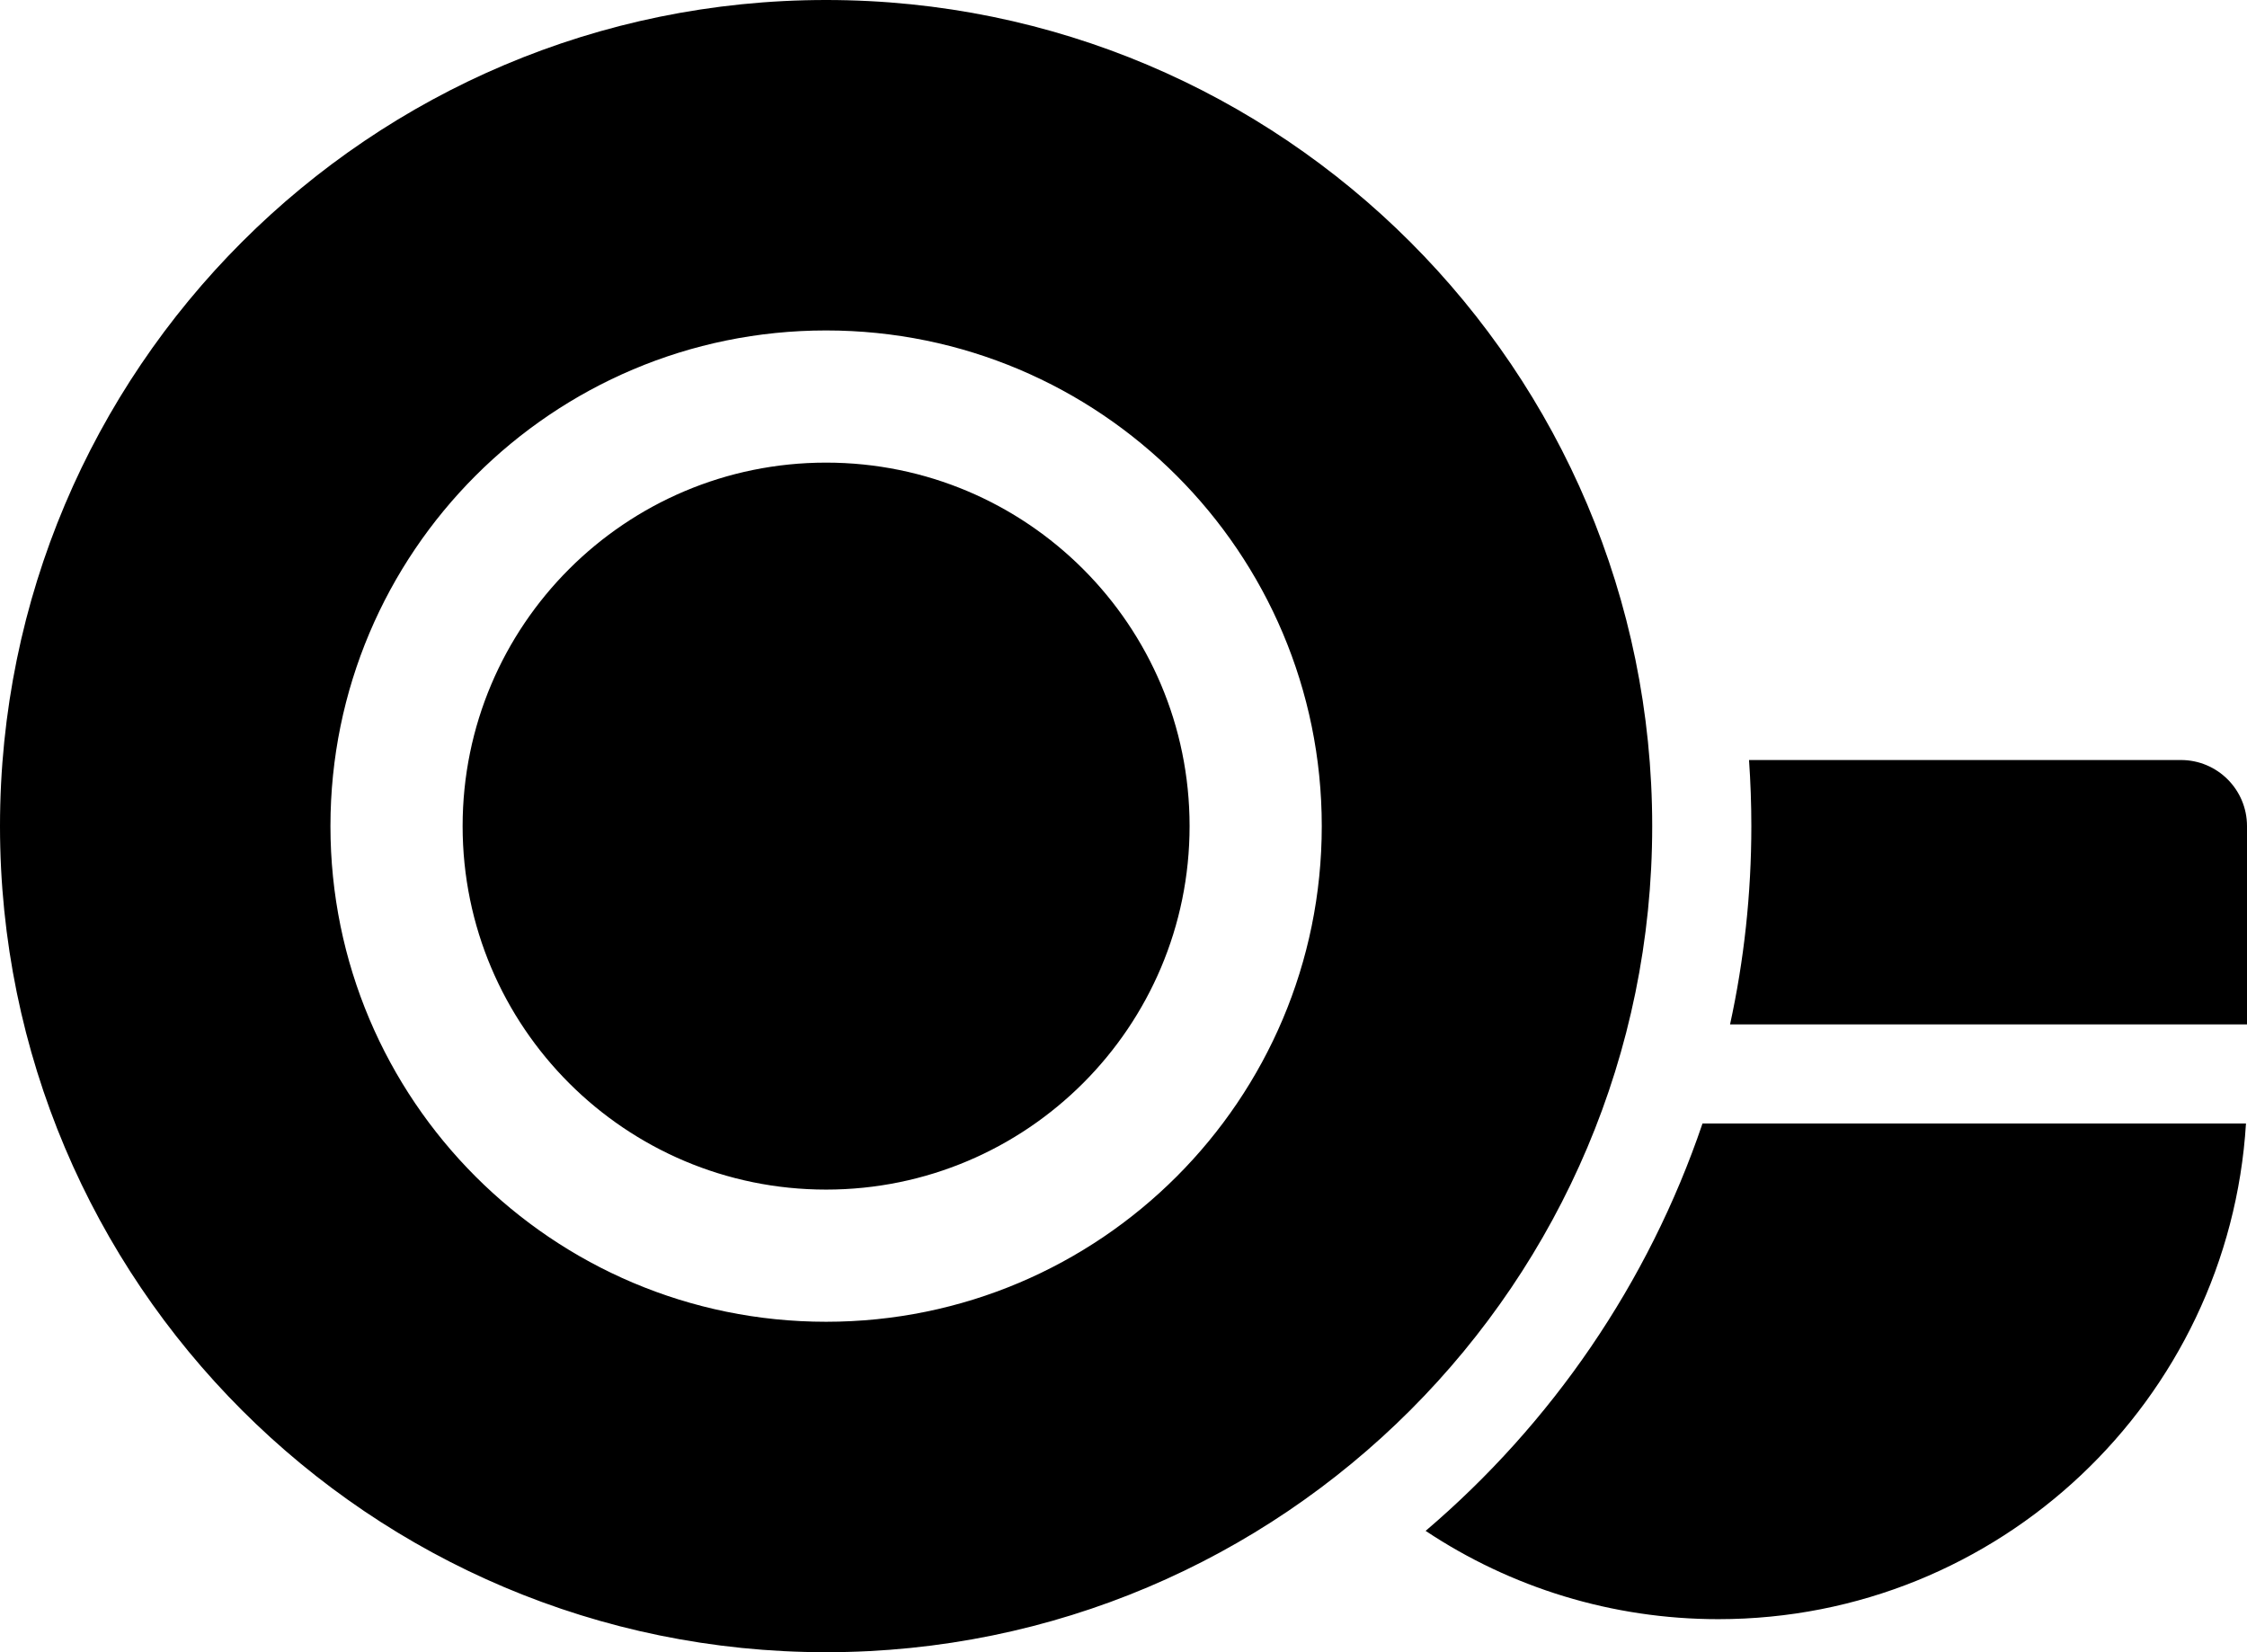 <svg xmlns="http://www.w3.org/2000/svg" viewBox="0 0 68 50" x="0px" y="0px" style="max-width:100%" height="100%">
  <path fill="currentColor" fill-rule="evenodd" d="M681,475 C667.193,475 656,463.807 656,450 C656,436.193 667.193,425 681,425 C694.807,425 706,436.193 706,450 C706,463.807 694.807,475 681,475 Z
    M681,465 C689.284,465 696,458.284 696,450 C696,441.716 689.284,435 681,435 C672.716,435 666,441.716 666,450 C666,458.284 672.716,465 681,465 Z
    M699.143,471.328 L699.143,471.328 C702.951,468.085 705.88,463.839 707.522,459 L723.969,459 C723.453,467.371 716.501,474 708,474 C704.781,474 701.719,473.042 699.143,471.328 Z
    M708.93,448 L722,448 C723.105,448 724,448.895 724,450 L724,456 L708.356,456 C708.778,454.067 709,452.059 709,450 C709,449.328 708.976,448.661 708.93,448 L708.93,448 Z
    M681,461 C674.925,461 670,456.075 670,450 C670,443.925 674.925,439 681,439 C687.075,439 692,443.925 692,450 C692,456.075 687.075,461 681,461 Z"
    transform="translate(-656 -425)" style=""></path>
</svg>
